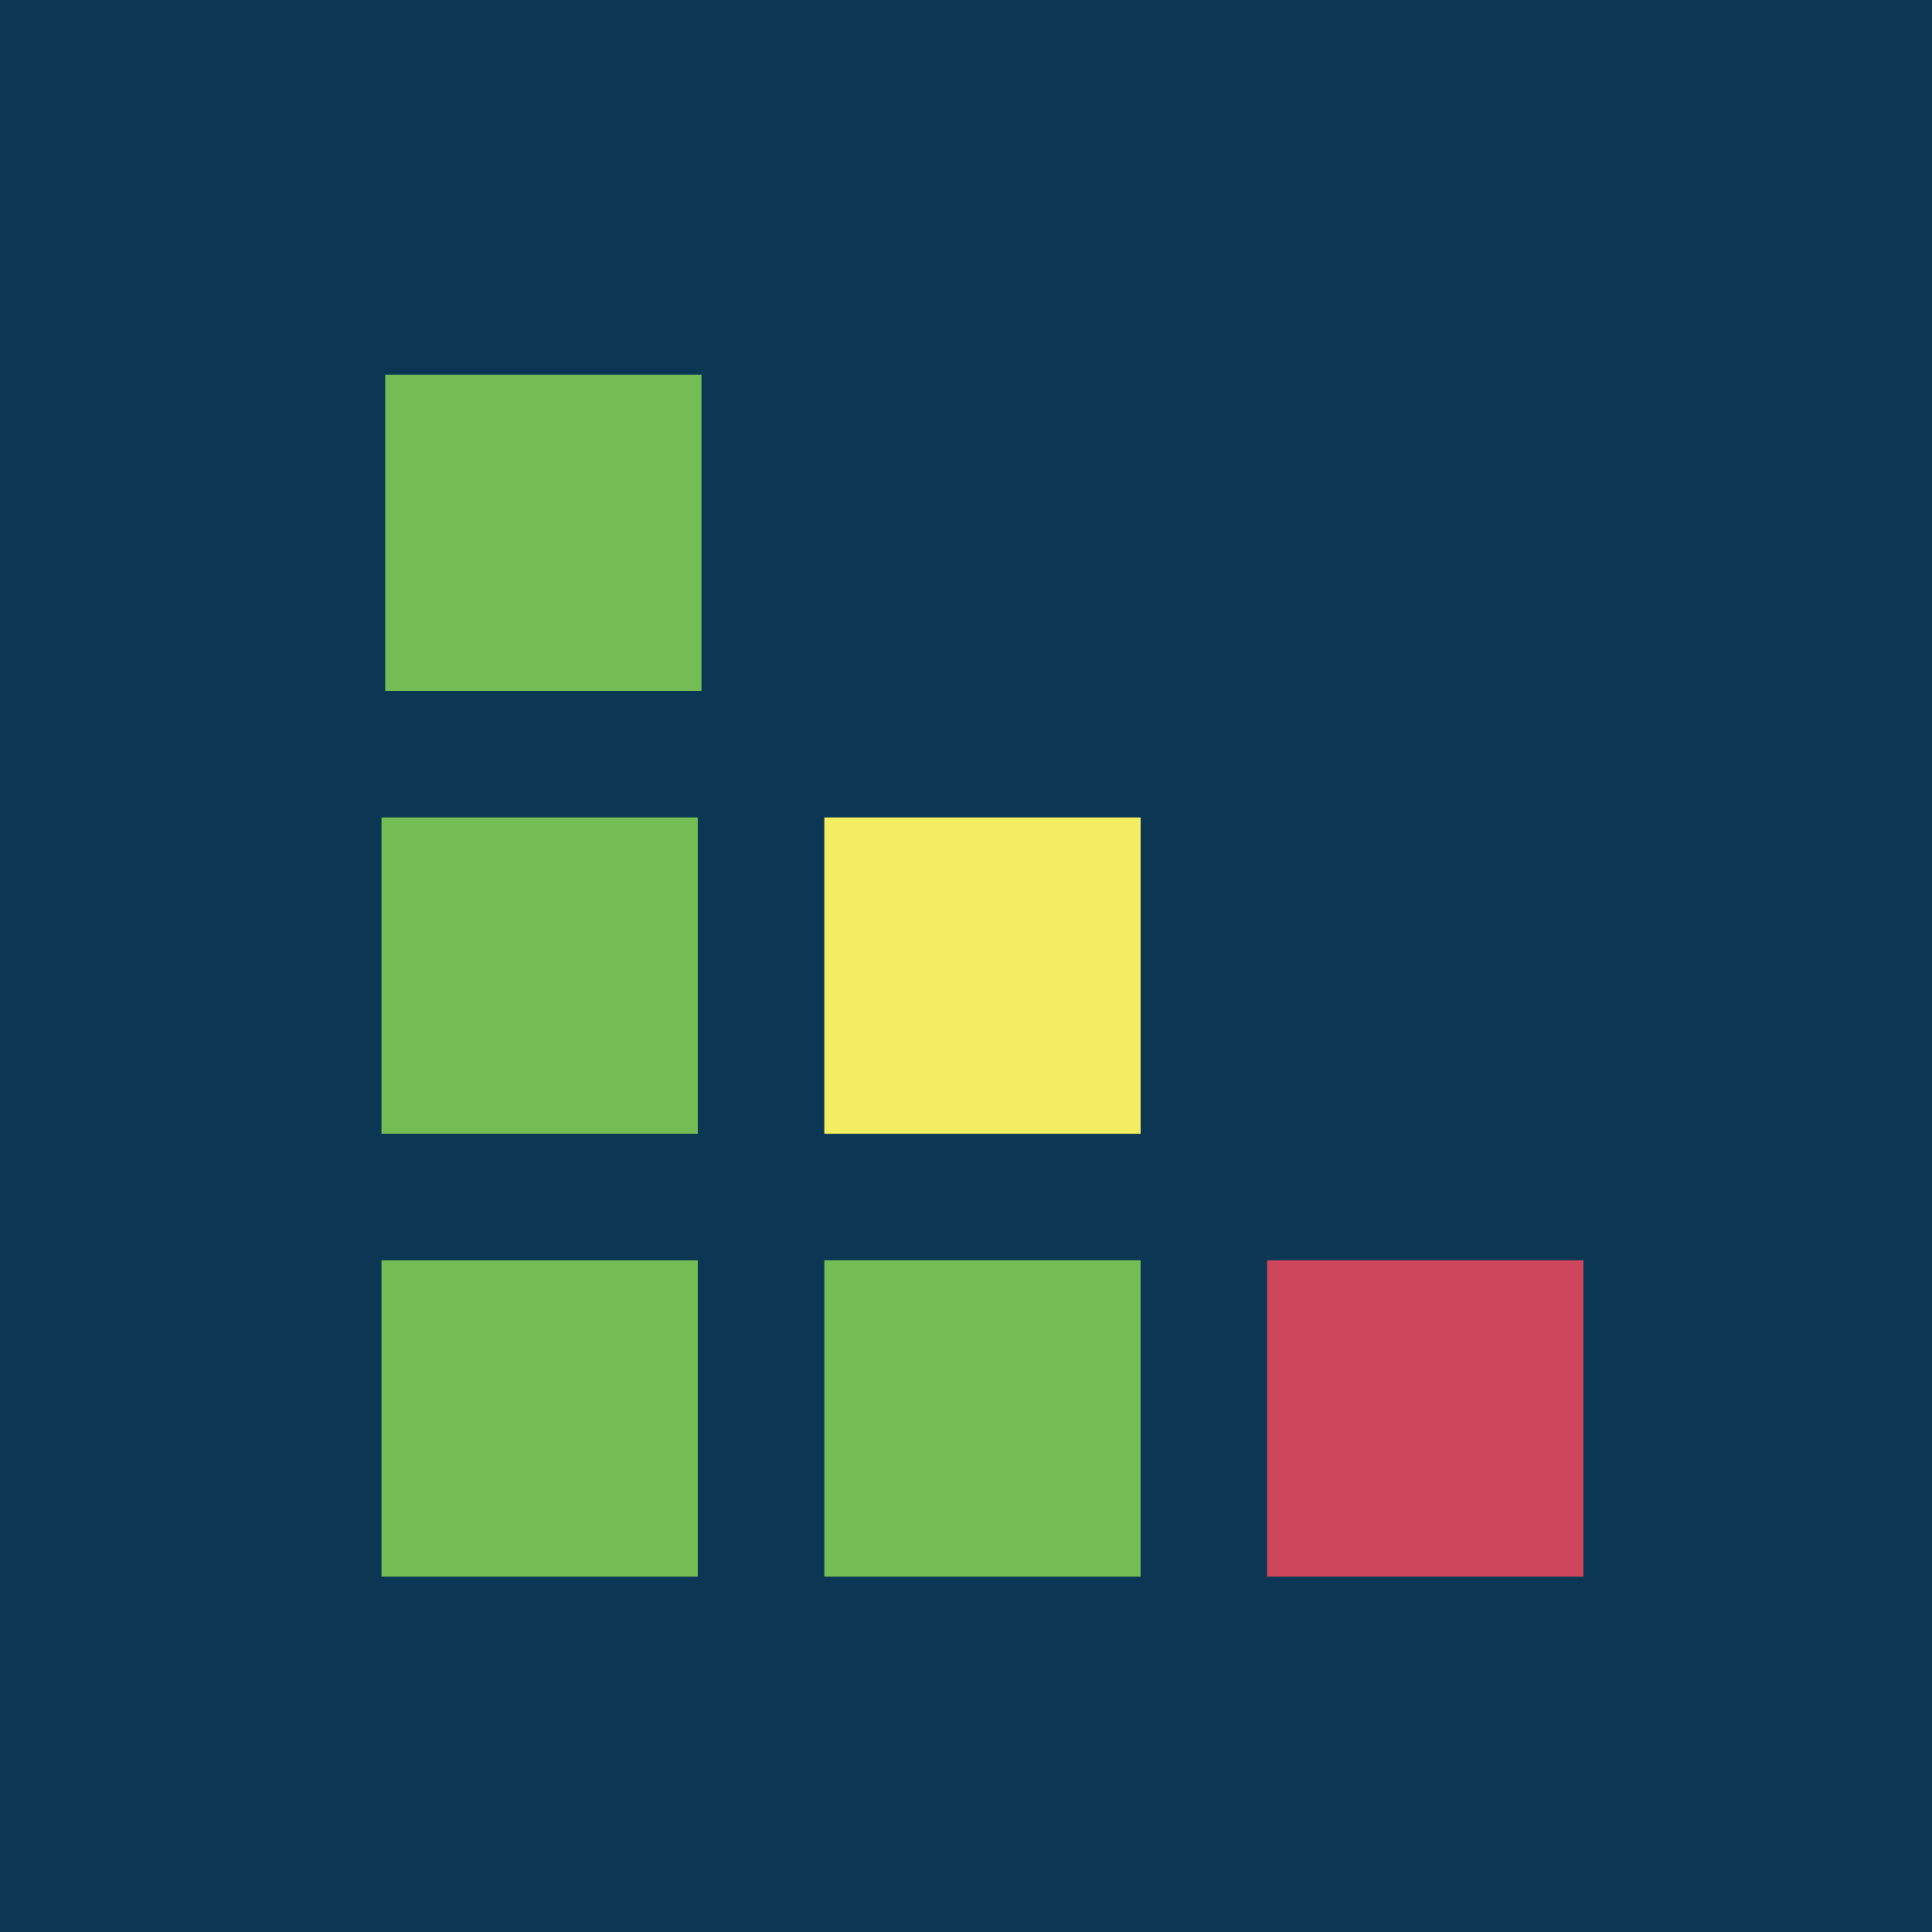 <?xml version="1.0" encoding="UTF-8"?>
<svg width="50px" height="50px" viewBox="0 0 50 50" version="1.1" xmlns="http://www.w3.org/2000/svg" xmlns:xlink="http://www.w3.org/1999/xlink">
    <!-- Generator: Sketch 54 (76480) - https://sketchapp.com -->
    <title>TestRail Glyphe</title>
    <desc>Created with Sketch.</desc>
    <g id="TestRail-Glyphe" stroke="none" stroke-width="1" fill="none" fill-rule="evenodd">
        <g id="Glyphe">
            <polygon id="BG" fill="#0B3754" points="0 50 50 50 50 0 0 0"></polygon>
            <g id="Group" transform="translate(9, 9)">
                <polygon id="Fill-2" fill="#75BC54" points="0.873 31.803 9.058 31.803 9.058 23.616 0.873 23.616"></polygon>
                <polygon id="Fill-3" fill="#F4ED64" points="12.333 20.342 20.519 20.342 20.519 12.155 12.333 12.155"></polygon>
                <polygon id="Fill-4" fill="#75BC54" points="0.873 20.342 9.058 20.342 9.058 12.155 0.873 12.155"></polygon>
                <polygon id="Fill-5" fill="#75BC54" points="0.969 8.881 9.154 8.881 9.154 0.696 0.969 0.696"></polygon>
                <polygon id="Fill-6" fill="#75BC54" points="12.333 31.803 20.519 31.803 20.519 23.615 12.333 23.615"></polygon>
                <polygon id="Fill-7" fill="#CD465C" points="23.793 31.803 31.979 31.803 31.979 23.615 23.793 23.615"></polygon>
            </g>
        </g>
    </g>
</svg>